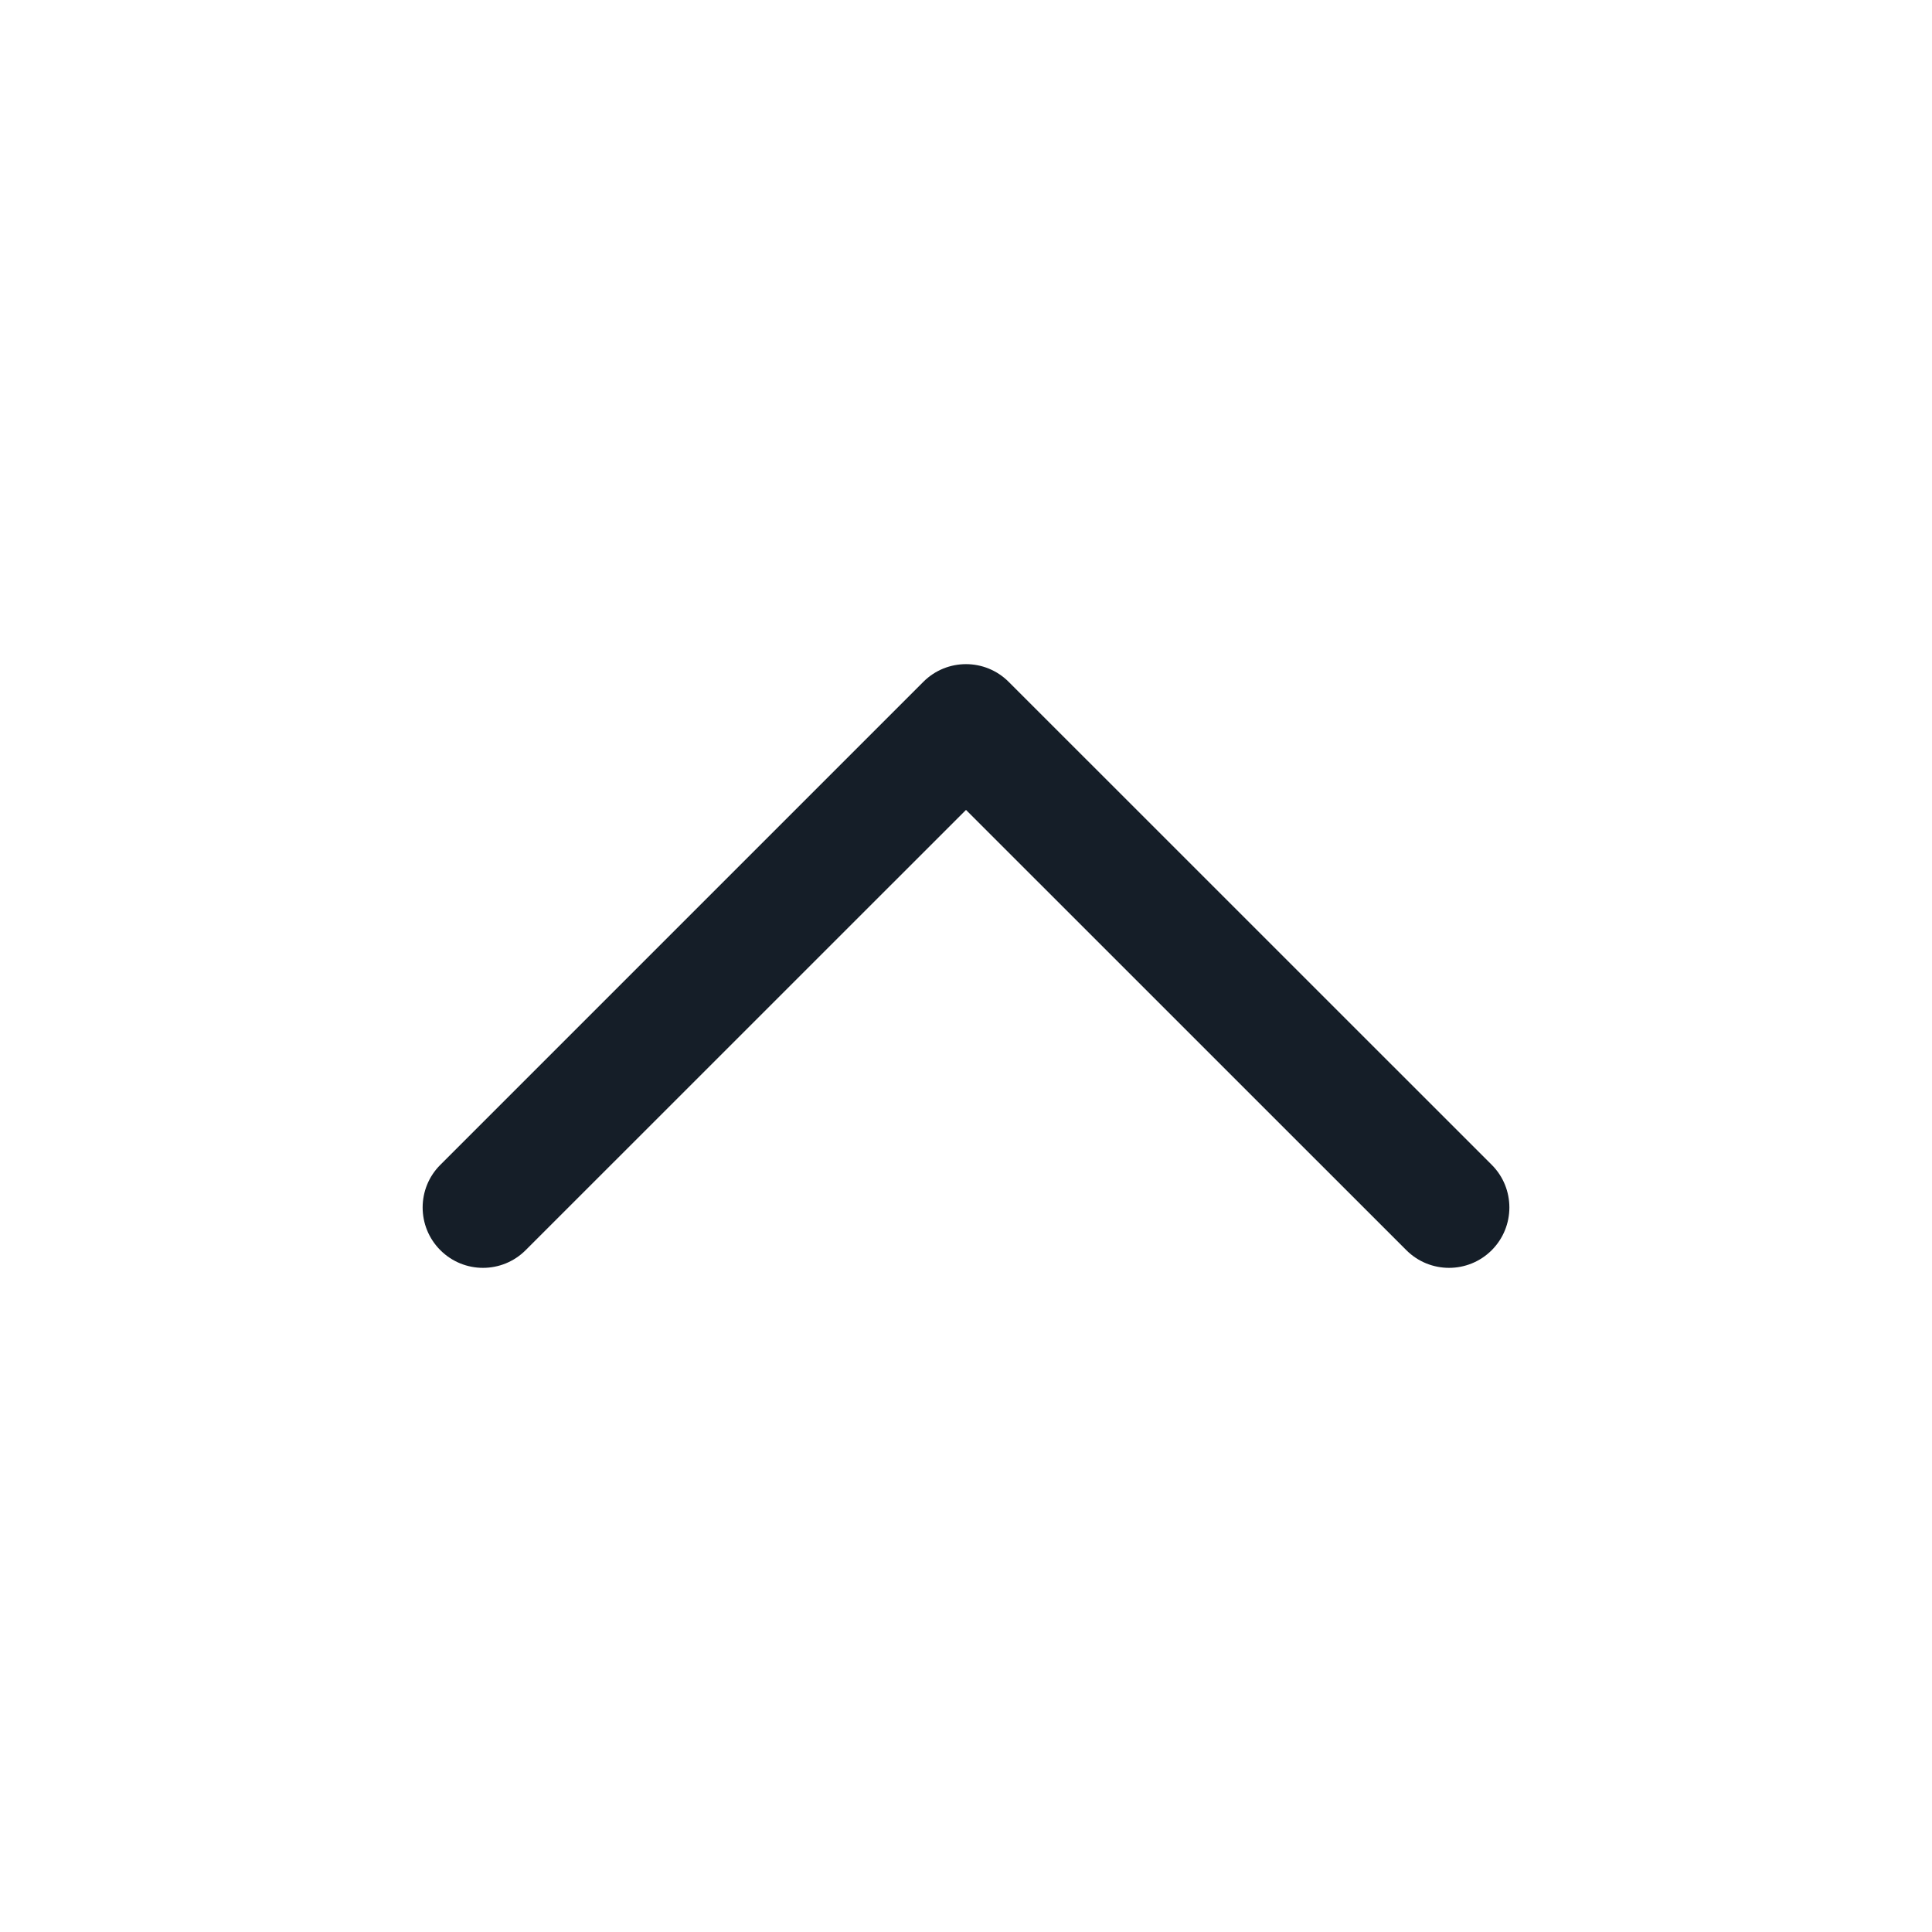 <svg xmlns="http://www.w3.org/2000/svg" viewBox="0 0 24 24">
  <defs/>
  <path fill="#151E28" d="M12.53,8.47 L18.531,14.47 C18.823,14.762 18.823,15.237 18.531,15.53 C18.238,15.823 17.763,15.823 17.47,15.53 L12,10.061 L6.53,15.53 C6.237,15.823 5.763,15.823 5.47,15.53 C5.177,15.237 5.177,14.762 5.47,14.47 L11.47,8.47 C11.763,8.177 12.237,8.177 12.53,8.47 Z"/>
</svg>

